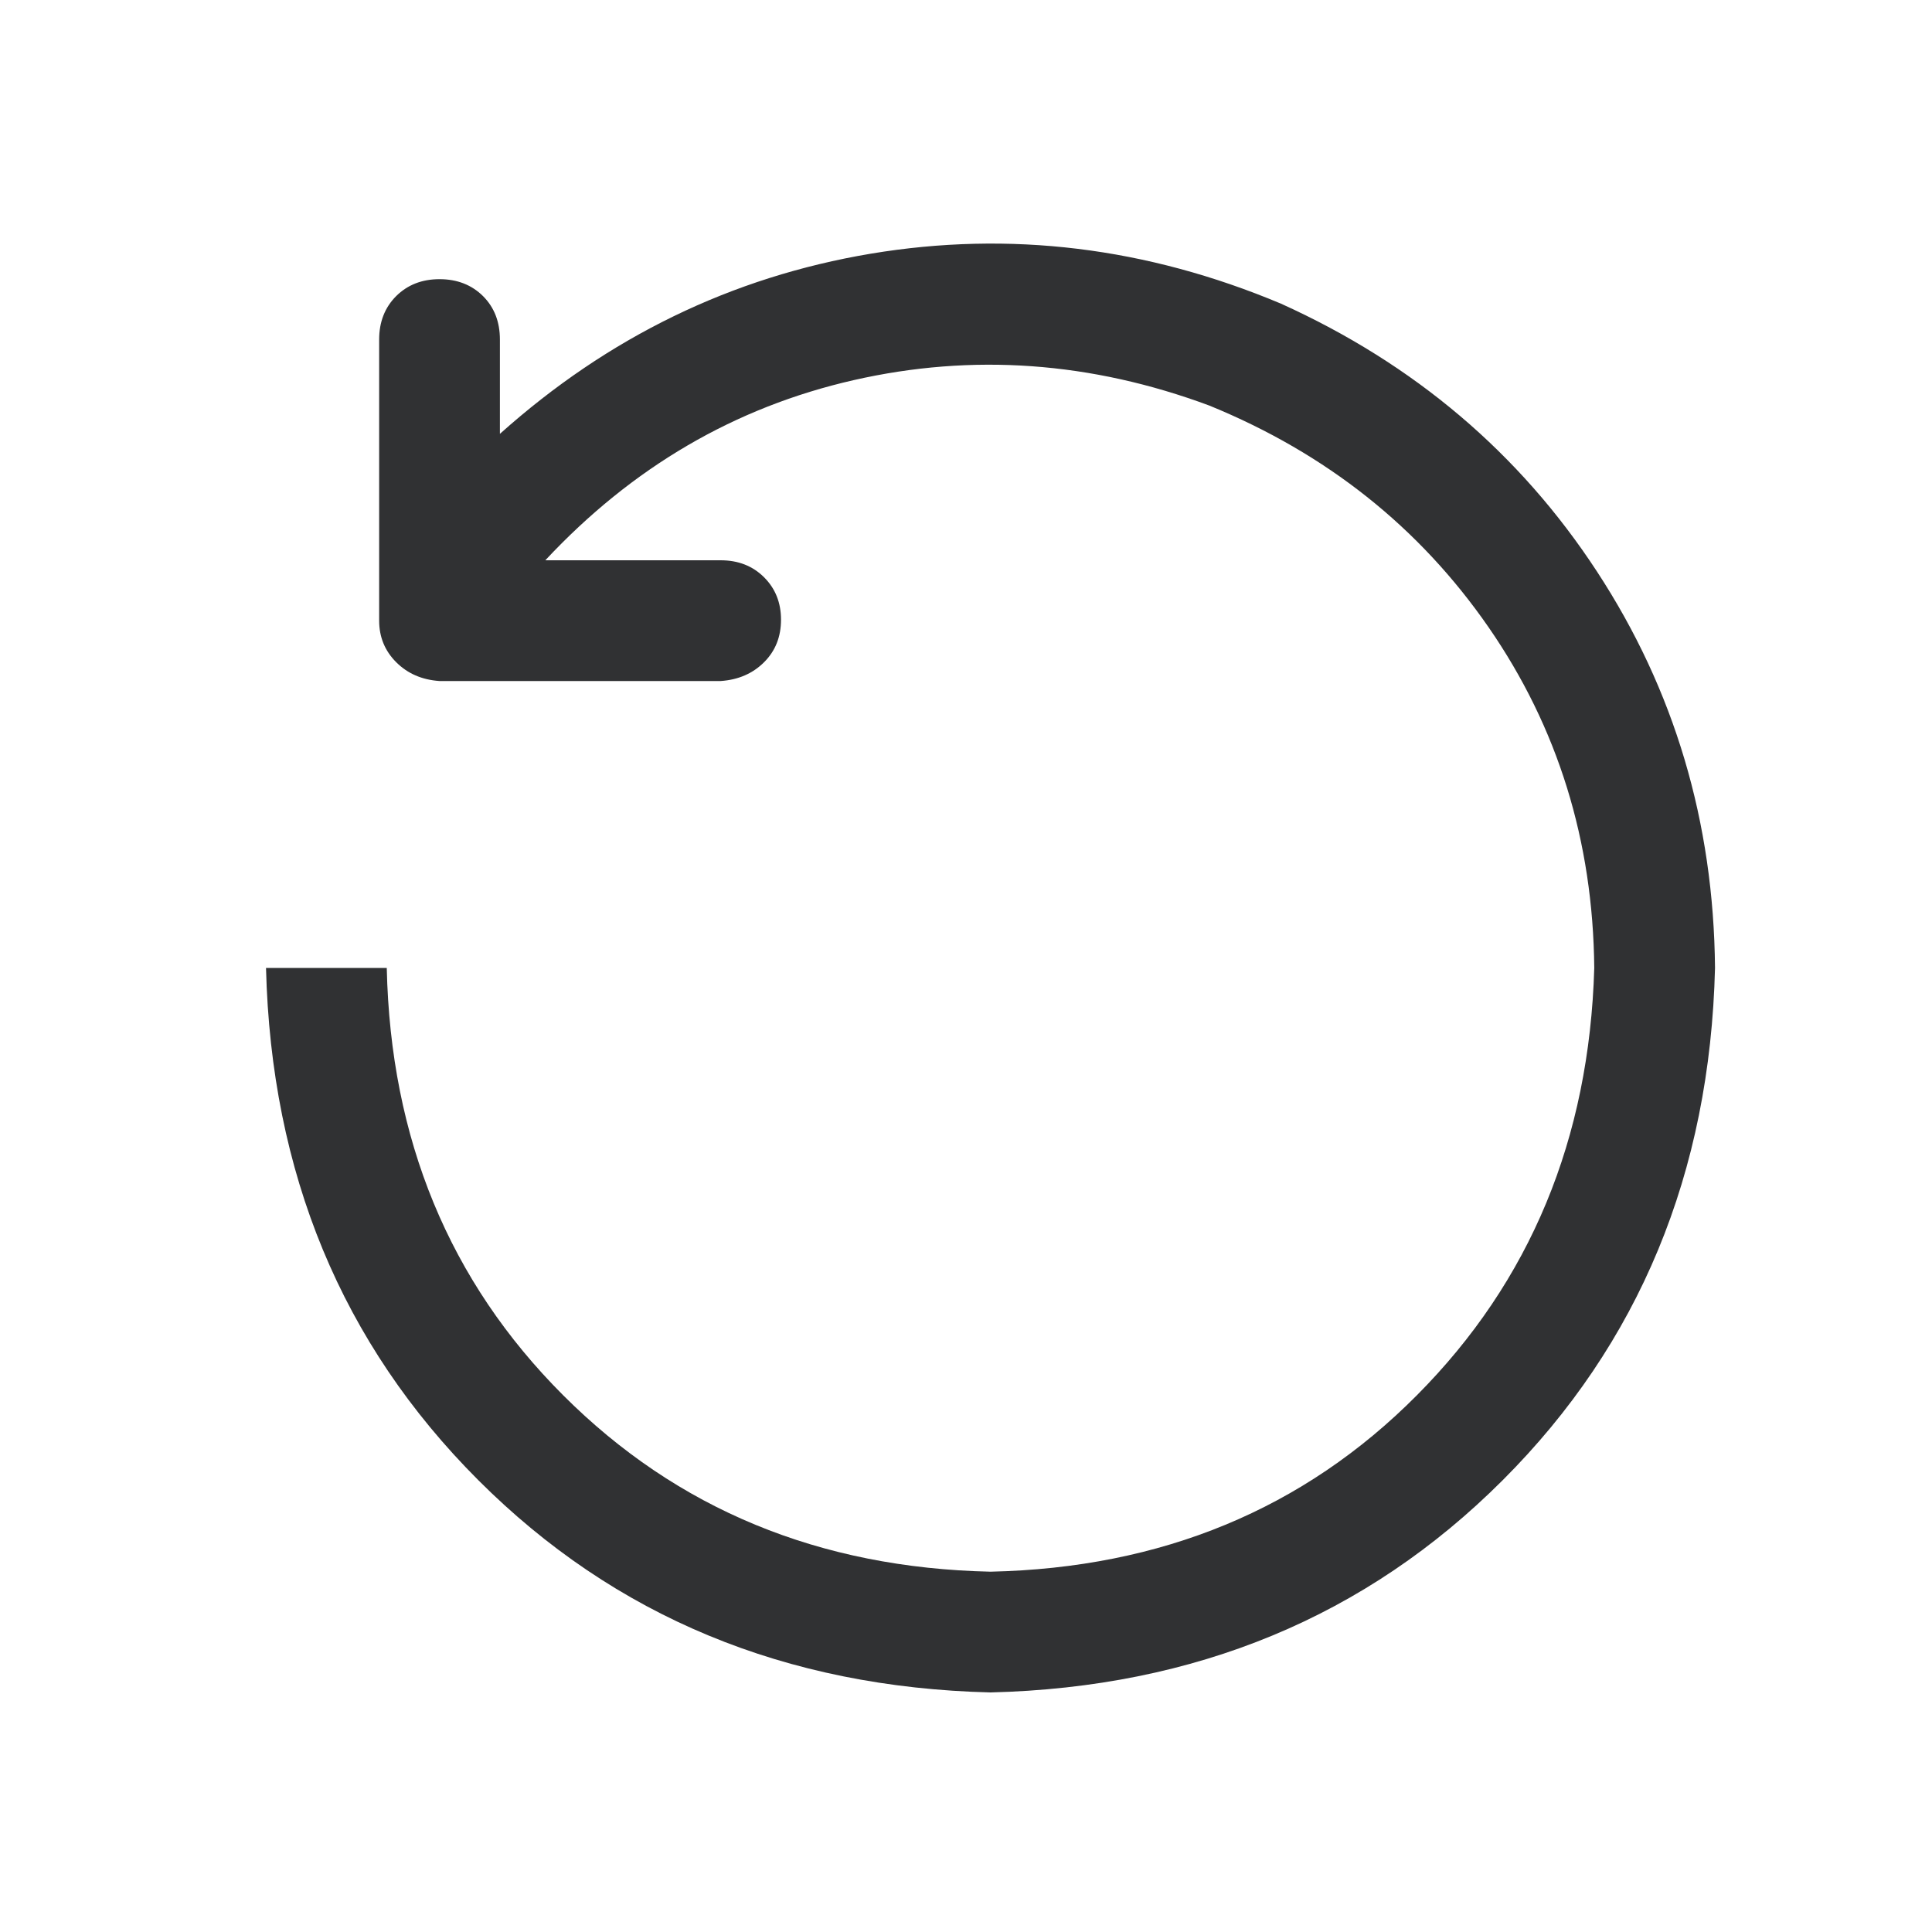<svg width="16" height="16" viewBox="0 0 16 16" fill="none" xmlns="http://www.w3.org/2000/svg">
<path d="M4.515 4.64H5.968C6.114 4.64 6.234 4.687 6.328 4.781C6.422 4.875 6.468 4.992 6.468 5.132C6.468 5.273 6.422 5.39 6.328 5.484C6.234 5.578 6.114 5.63 5.968 5.64H3.64C3.494 5.63 3.375 5.578 3.281 5.484C3.187 5.39 3.14 5.275 3.14 5.14V2.812C3.14 2.666 3.187 2.546 3.281 2.452C3.375 2.359 3.494 2.312 3.64 2.312C3.786 2.312 3.906 2.359 4 2.452C4.094 2.546 4.14 2.666 4.14 2.812V3.593C5.036 2.791 6.06 2.294 7.211 2.101C8.362 1.909 9.495 2.047 10.609 2.515C11.714 3.015 12.586 3.755 13.226 4.734C13.867 5.714 14.192 6.808 14.203 8.016C14.161 9.714 13.575 11.128 12.445 12.258C11.315 13.388 9.901 13.974 8.203 14.016C6.505 13.974 5.091 13.388 3.961 12.258C2.831 11.128 2.245 9.714 2.203 8.016H3.203C3.234 9.433 3.721 10.612 4.664 11.555C5.607 12.498 6.786 12.985 8.203 13.016C9.62 12.985 10.797 12.498 11.734 11.555C12.672 10.612 13.162 9.433 13.203 8.016C13.193 6.964 12.901 6.024 12.328 5.195C11.755 4.367 10.985 3.755 10.016 3.359C9.037 2.995 8.055 2.924 7.07 3.148C6.086 3.372 5.235 3.87 4.516 4.64H4.515Z" fill="#303133"/>
</svg>
